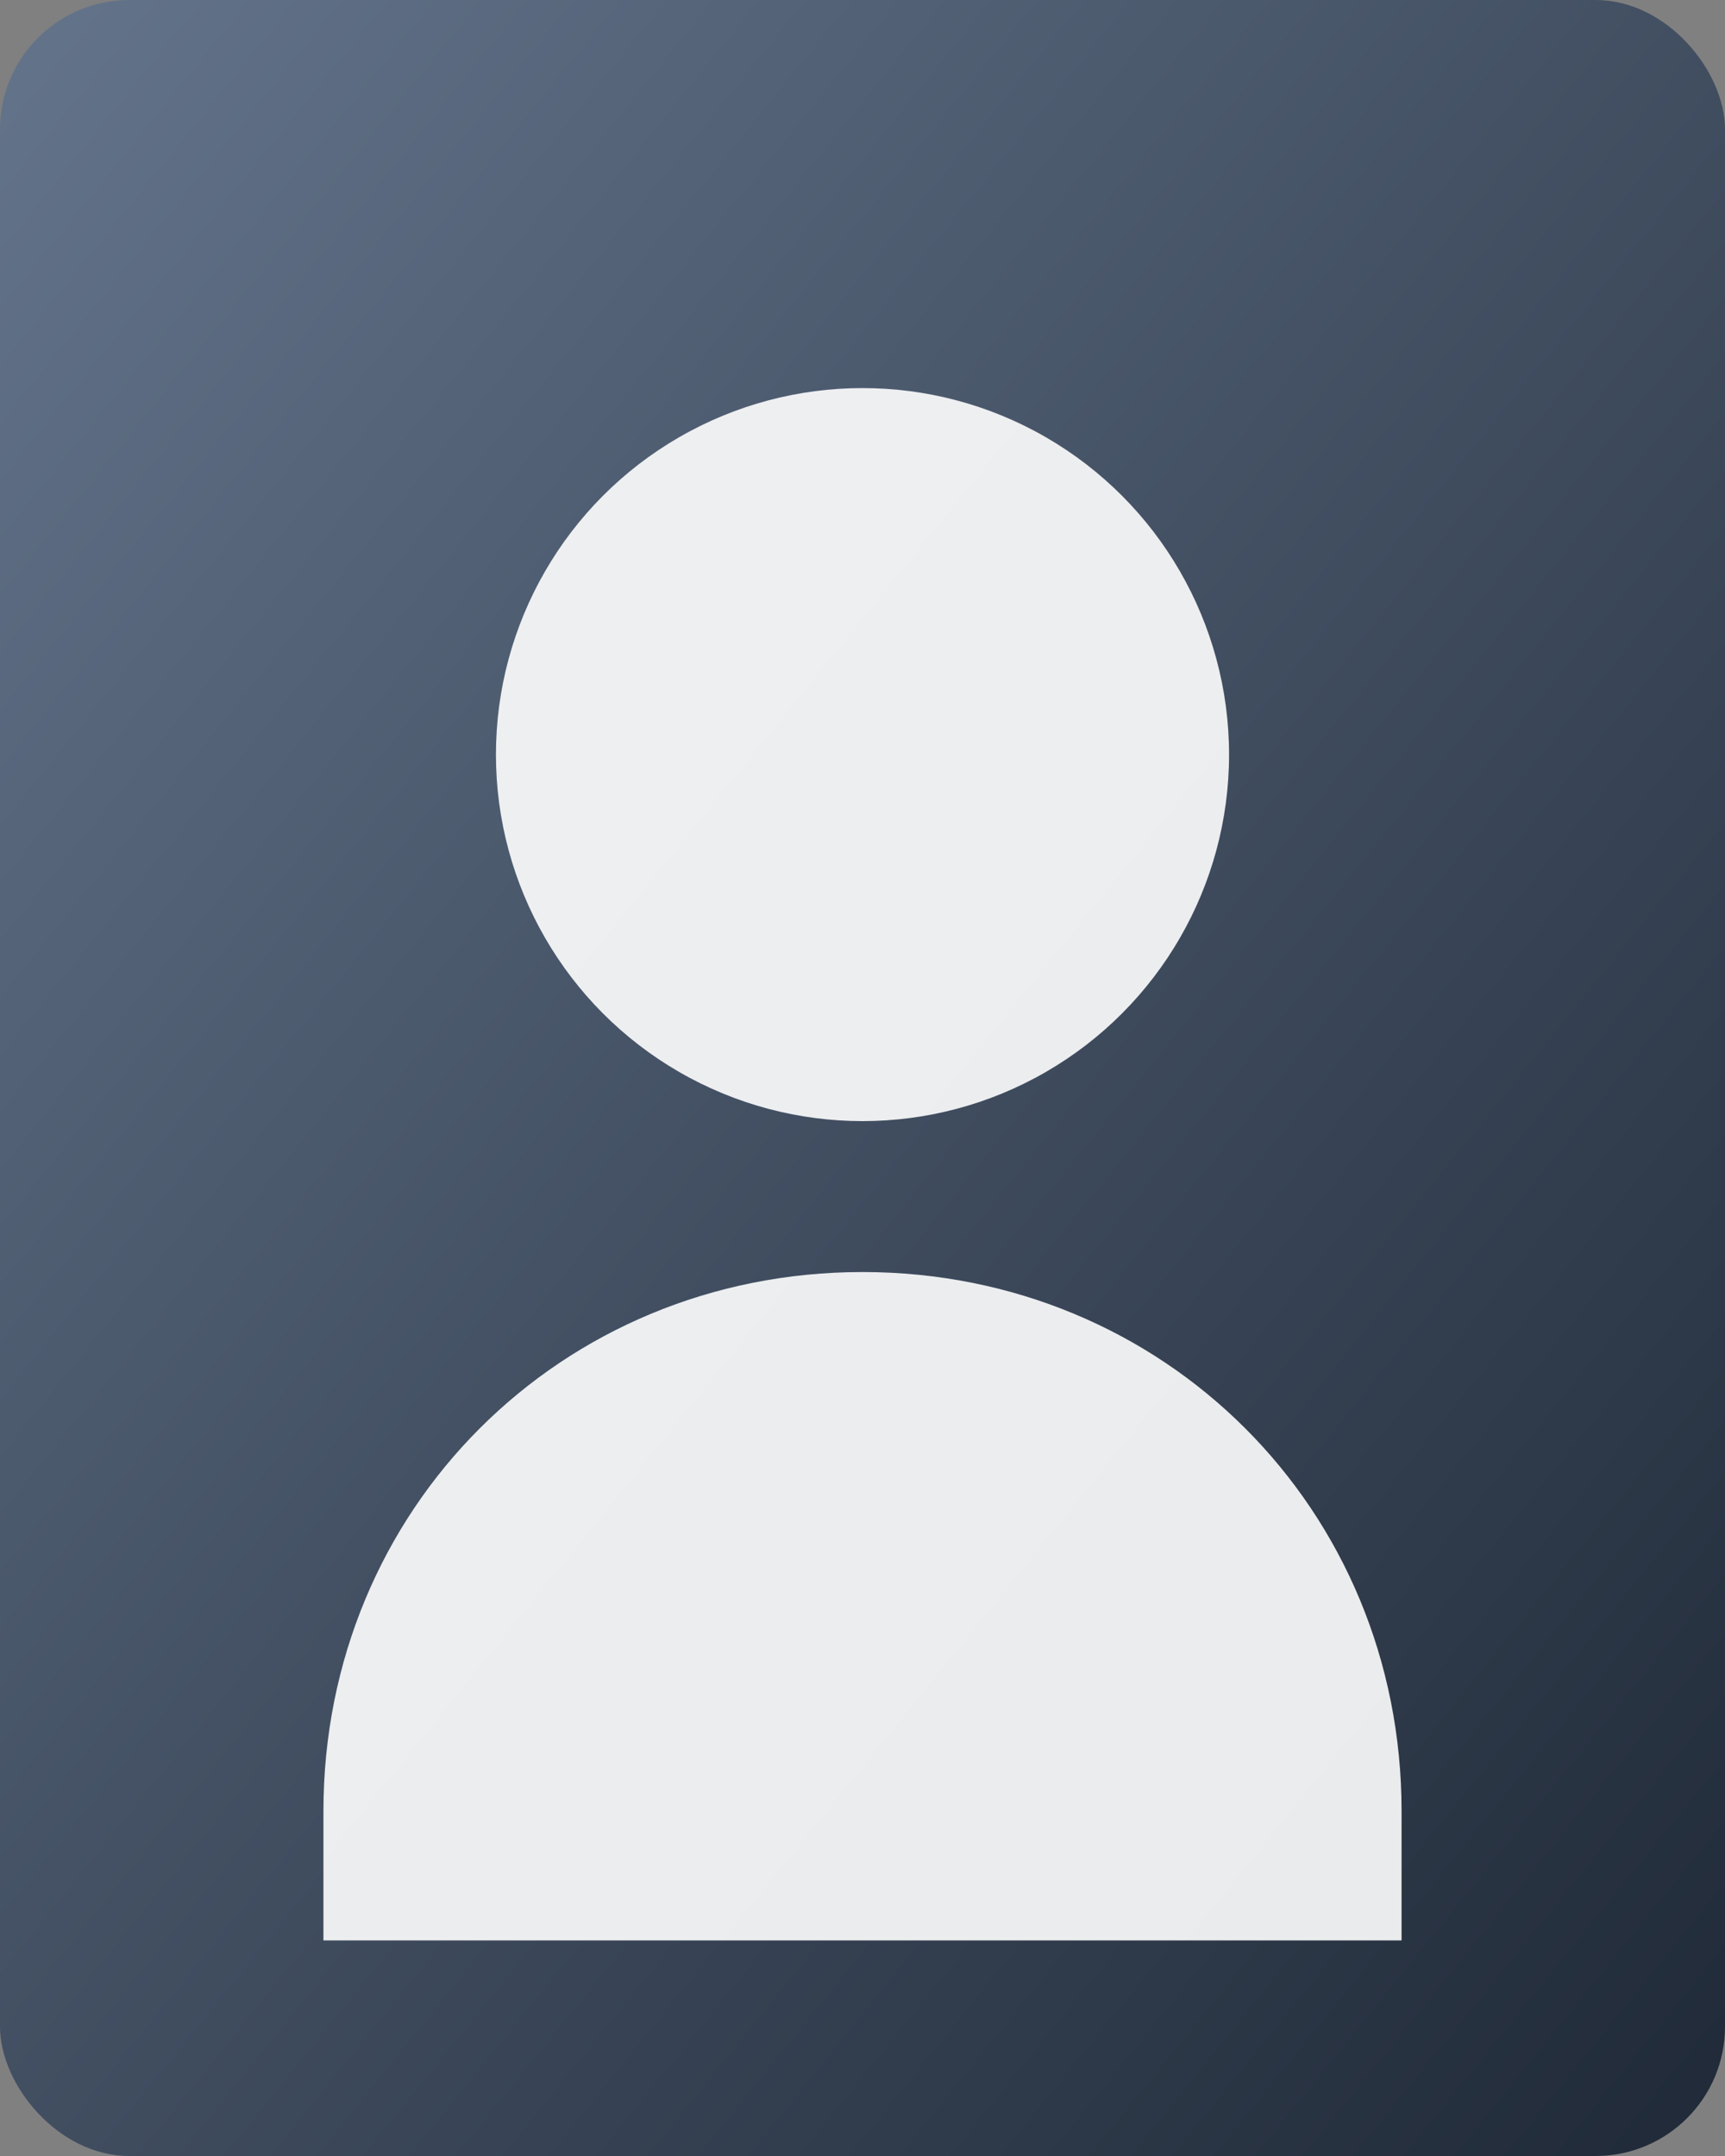 <svg width="160" height="200" viewBox="0 0 160 200" xmlns="http://www.w3.org/2000/svg" role="img" aria-label="Player silhouette">
  <rect x="0" y="0" width="160" height="200" fill="#808080" stroke="none"/>
  <defs>
    <linearGradient id="g" x1="0" y1="0" x2="1" y2="1">
      <stop offset="0%" stop-color="#64748b"/>
      <stop offset="100%" stop-color="#1f2937"/>
    </linearGradient>
  </defs>
  <rect width="160" height="200" rx="12" fill="url(#g)"/>
  <g fill="#ffffff" opacity="0.9">
    <circle cx="80" cy="70" r="34"/>
    <path d="M30 168c0-28 22-50 50-50s50 22 50 50v12H30v-12z"/>
  </g>
</svg>



